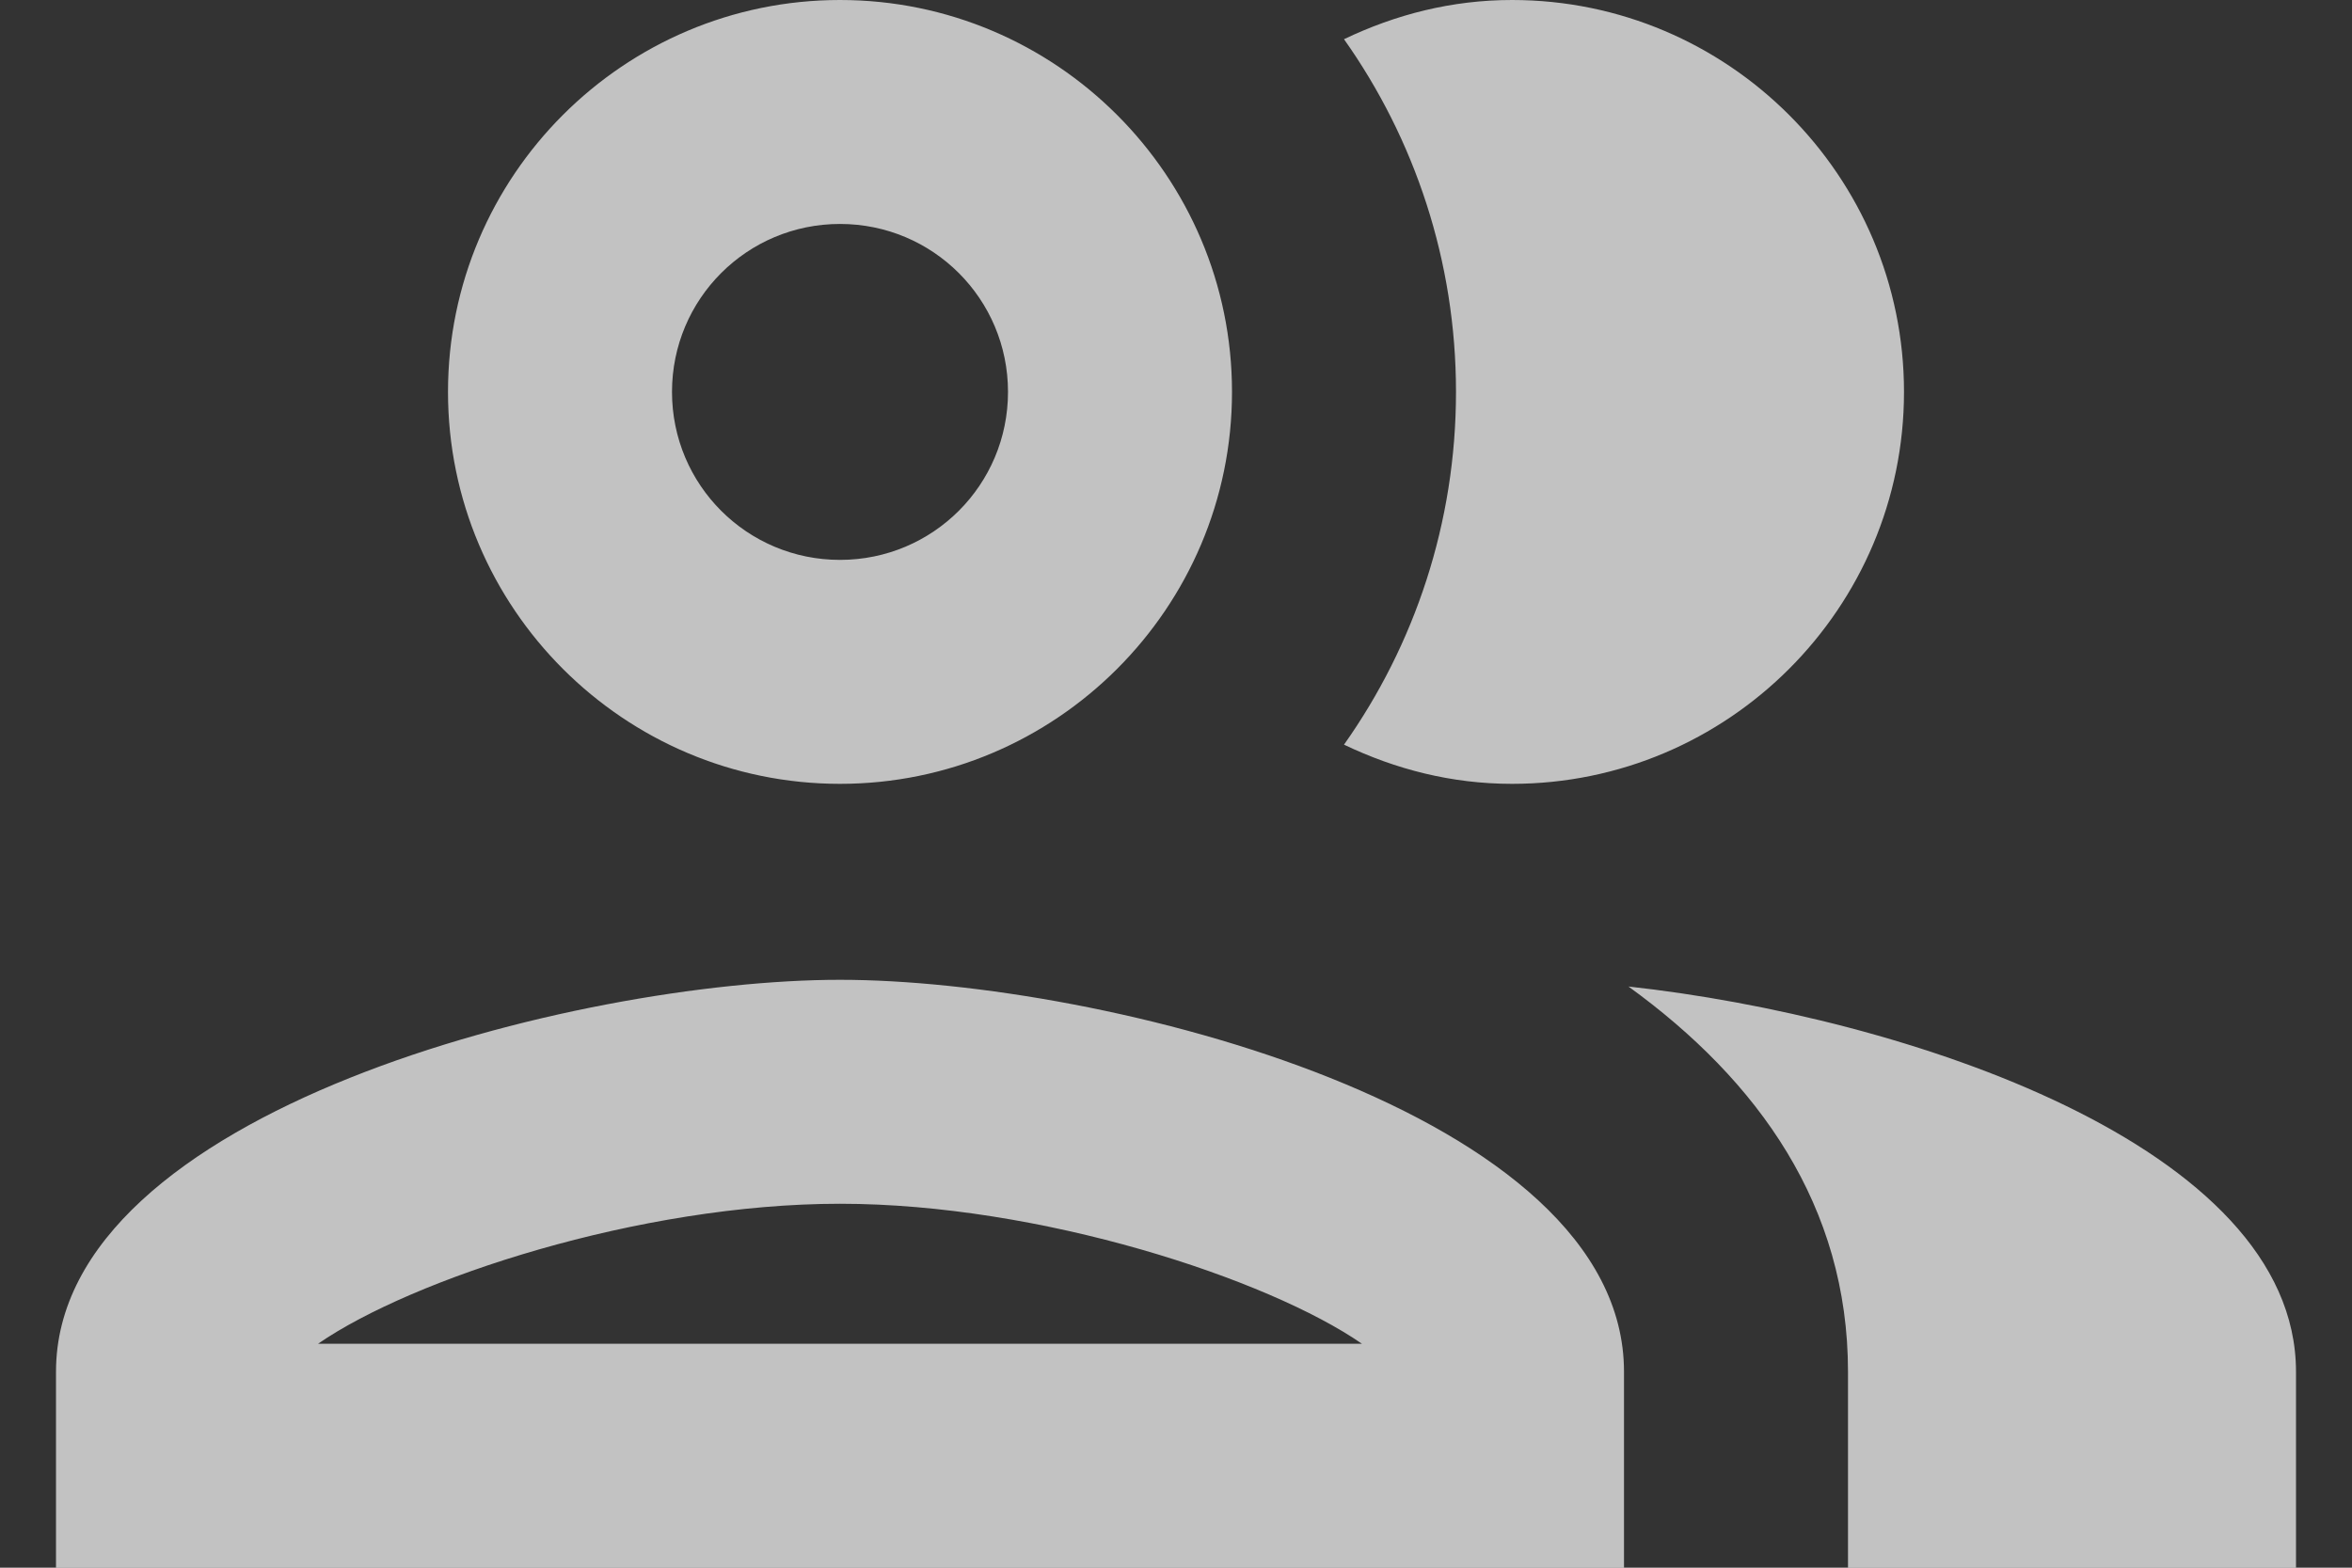 <svg width="21" height="14" viewBox="0 0 21 14" fill="none" xmlns="http://www.w3.org/2000/svg">
<rect x="0" y="0" width="21" height="14" fill="#333333" stroke="none"/>
<path d="M7.5 8.75C5.16 8.75 0.5 9.92 0.5 12.25V14H14.5V12.25C14.5 9.92 9.84 8.75 7.5 8.75ZM2.84 12C3.68 11.42 5.71 10.75 7.5 10.75C9.29 10.75 11.32 11.42 12.16 12H2.84ZM7.5 7C9.43 7 11 5.43 11 3.5C11 1.57 9.43 0 7.5 0C5.57 0 4 1.57 4 3.5C4 5.43 5.57 7 7.5 7ZM7.5 2C8.33 2 9 2.67 9 3.5C9 4.33 8.33 5 7.5 5C6.67 5 6 4.33 6 3.5C6 2.67 6.67 2 7.5 2ZM14.54 8.81C15.7 9.65 16.5 10.77 16.5 12.25V14H20.5V12.25C20.5 10.23 17 9.08 14.54 8.81ZM13.5 7C15.43 7 17 5.43 17 3.5C17 1.57 15.43 0 13.5 0C12.96 0 12.46 0.13 12 0.35C12.63 1.24 13 2.33 13 3.5C13 4.67 12.63 5.76 12 6.65C12.46 6.87 12.96 7 13.5 7Z" fill="white" fill-opacity="0.7"/>
</svg>
